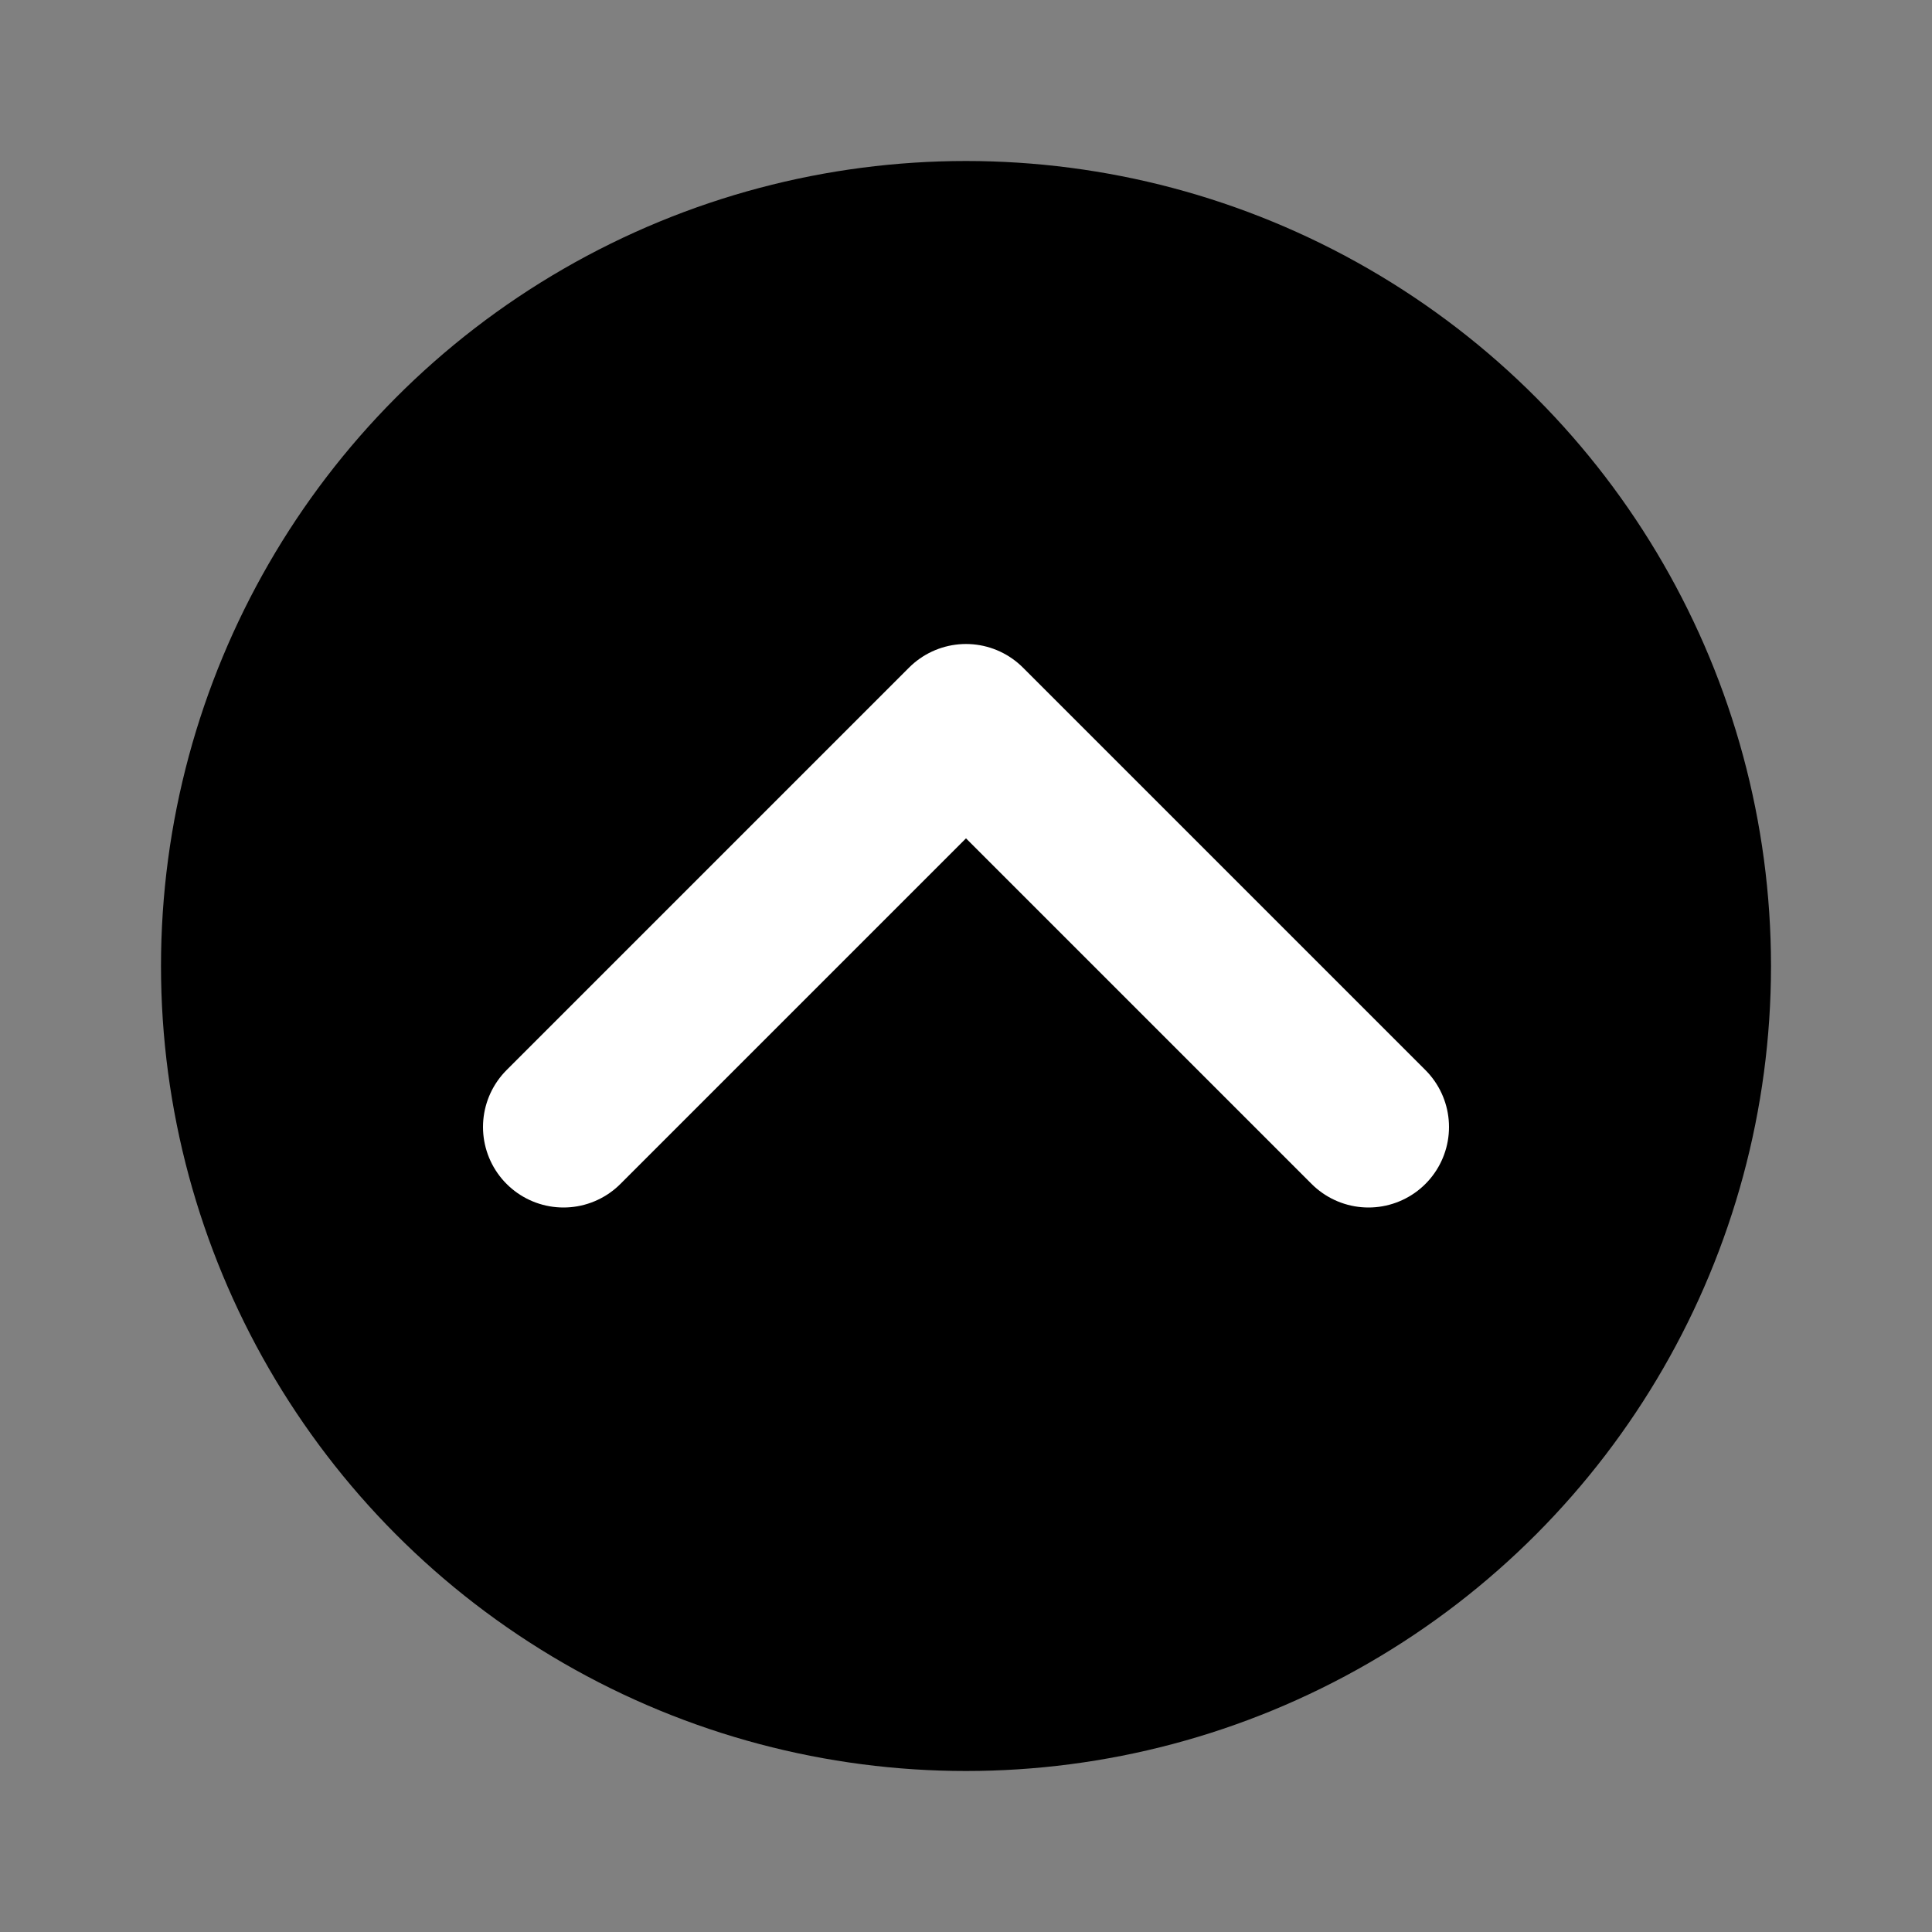 <svg width="24" height="24" viewBox="0 0 24 24" fill="none" xmlns="http://www.w3.org/2000/svg">
<rect x="0" y="0" width="24" height="24" fill="#808080" stroke="none"/>
<circle cx="12" cy="12" r="10" fill="black"/>
<path d="M7 14L12 9L17 14" stroke="white" stroke-width="2" stroke-linecap="round" stroke-linejoin="round"/>
</svg>
